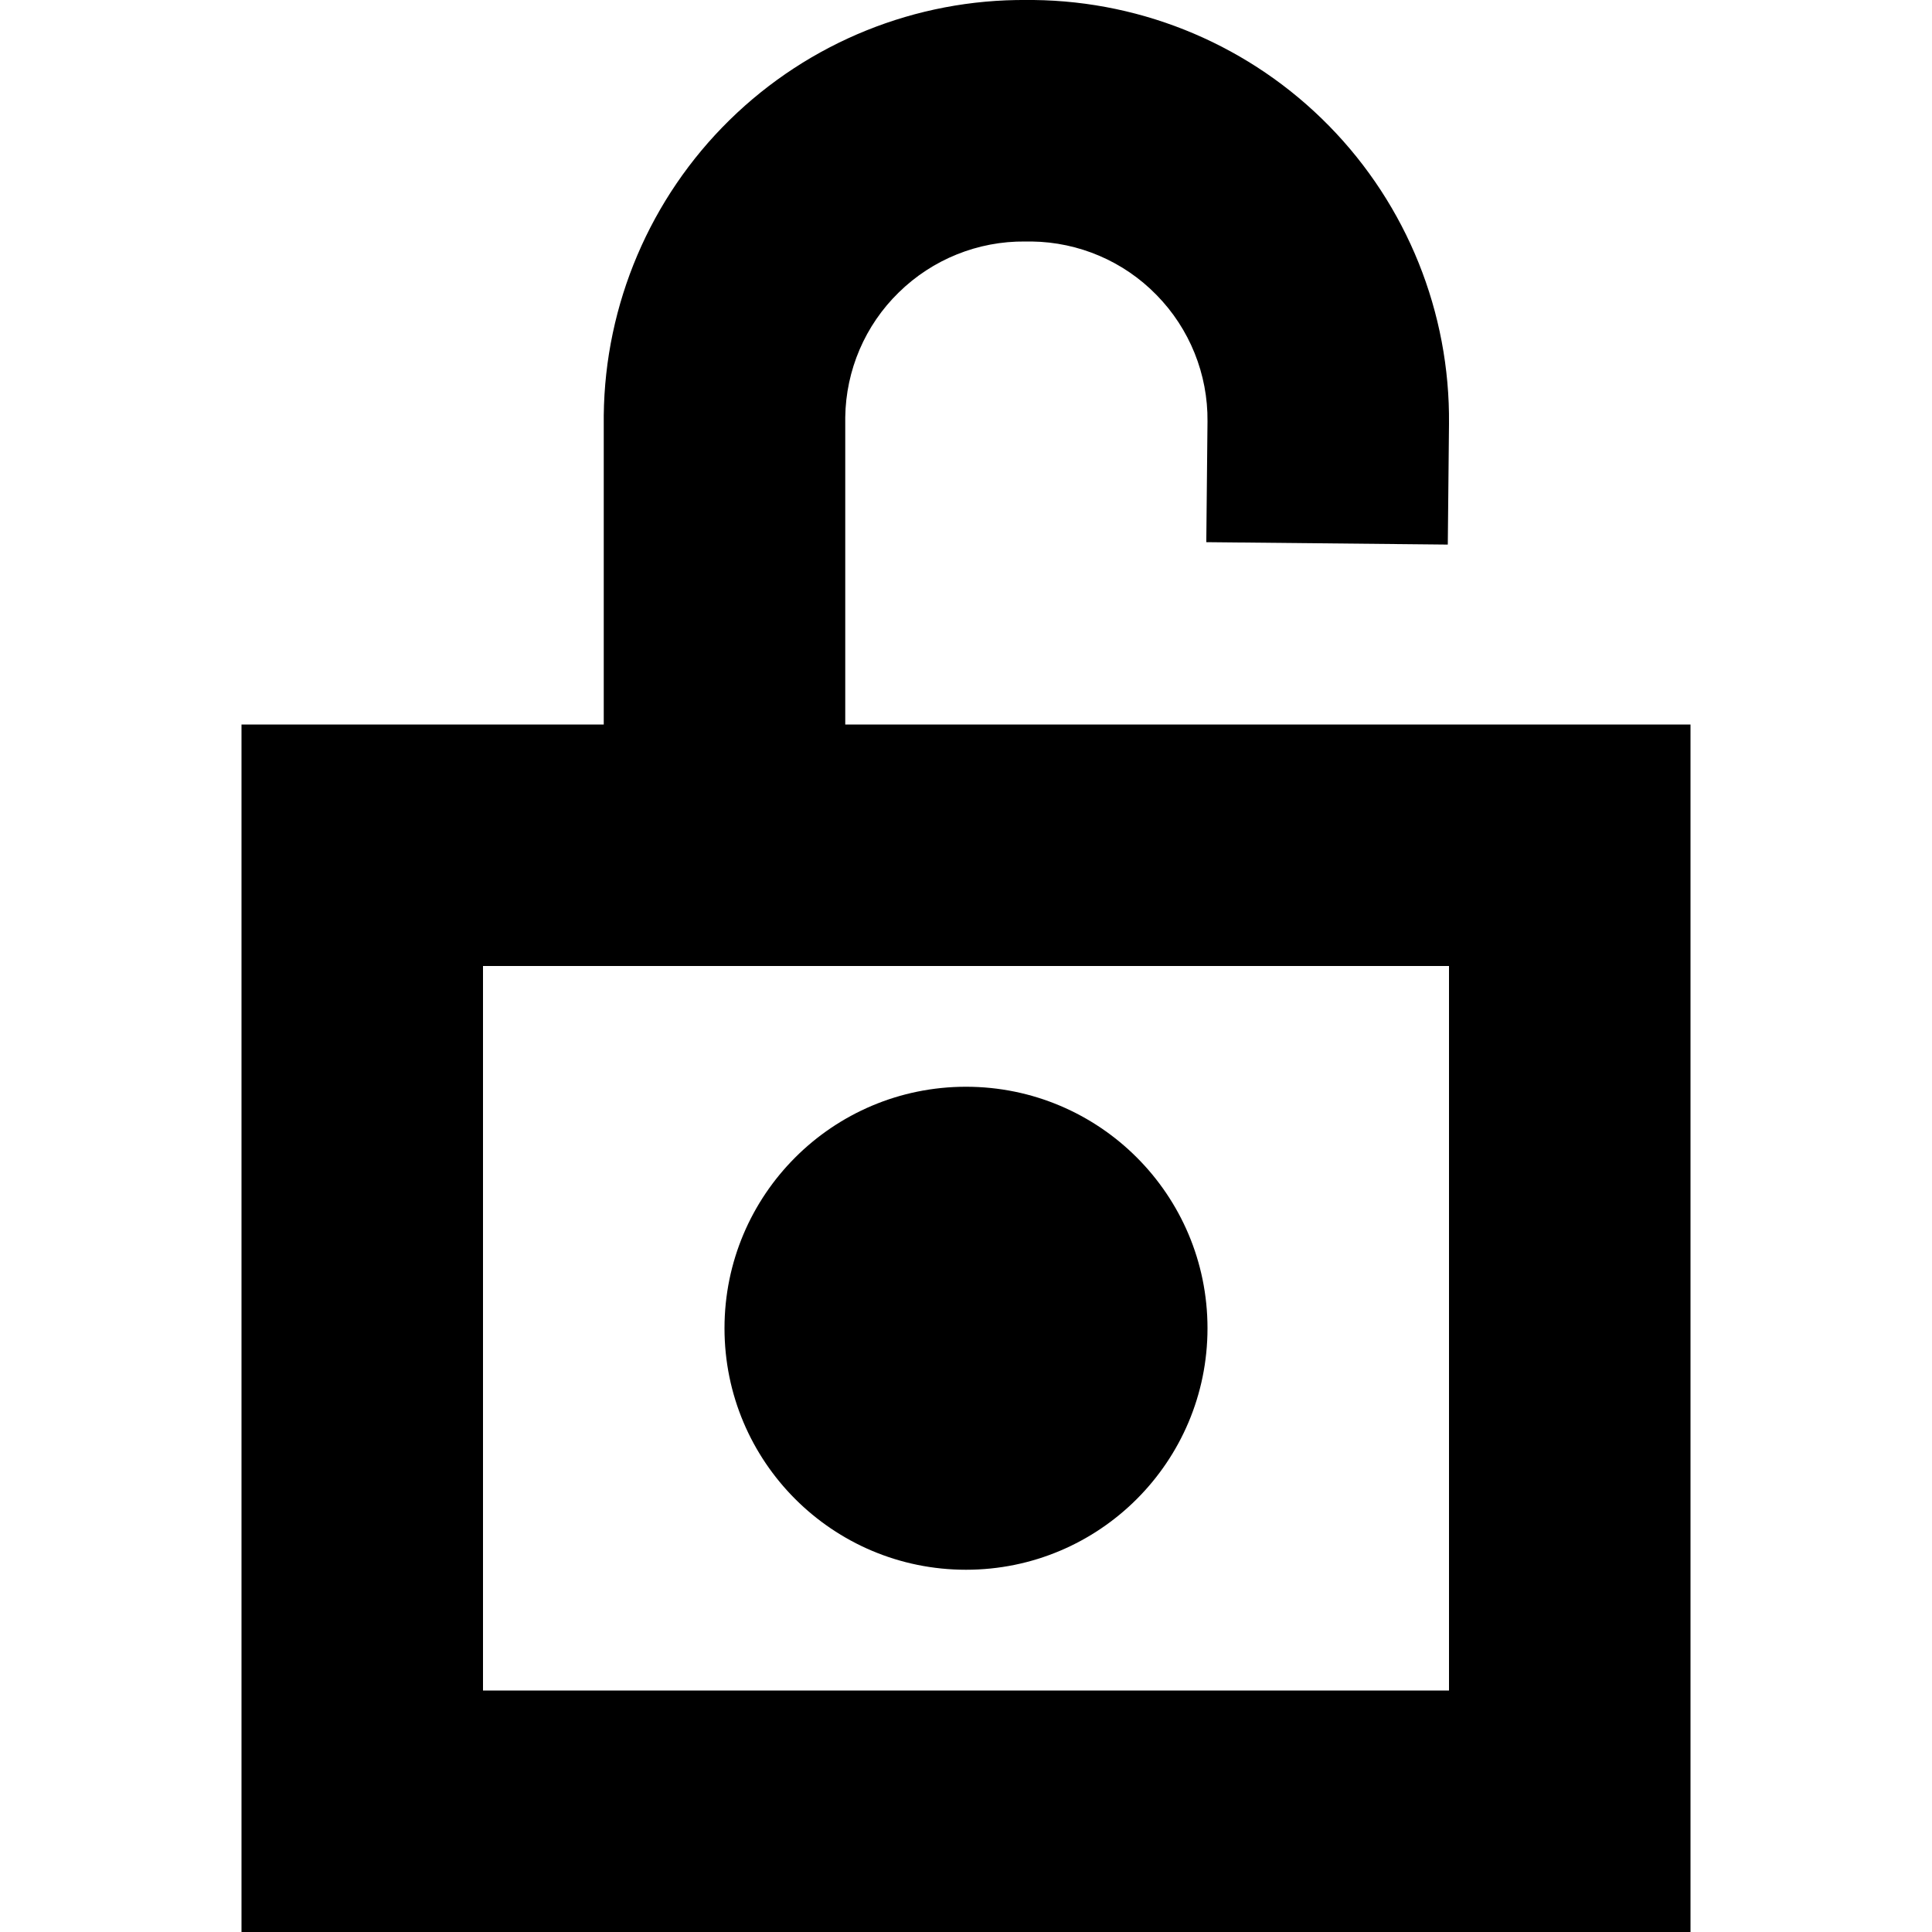 <svg width="16" height="16" viewBox="0 0 16 16" fill="none" xmlns="http://www.w3.org/2000/svg">
<path fill-rule="evenodd" clip-rule="evenodd" d="M8.55 0H8.504C7.585 -0.008 6.7 0.349 6.043 0.993C5.385 1.638 5.01 2.518 5 3.44L5 3.44V3.45V6H3H2V7V15V16H3H13H14V15V7V6H13H7V3.456C7.005 3.066 7.164 2.694 7.443 2.422C7.722 2.148 8.099 1.996 8.49 2L8.49 2H8.5H8.544C8.934 2.005 9.306 2.164 9.578 2.443C9.852 2.722 10.004 3.099 10 3.49L9.99 4.49L11.99 4.51L12 3.51C12.009 2.588 11.652 1.701 11.007 1.043C10.362 0.385 9.482 0.01 8.56 0L8.56 0H8.55ZM4 8V14H12V8H4ZM8 13C9.105 13 10 12.105 10 11C10 9.895 9.105 9 8 9C6.895 9 6 9.895 6 11C6 12.105 6.895 13 8 13Z" fill="currentColor"/>
</svg>
